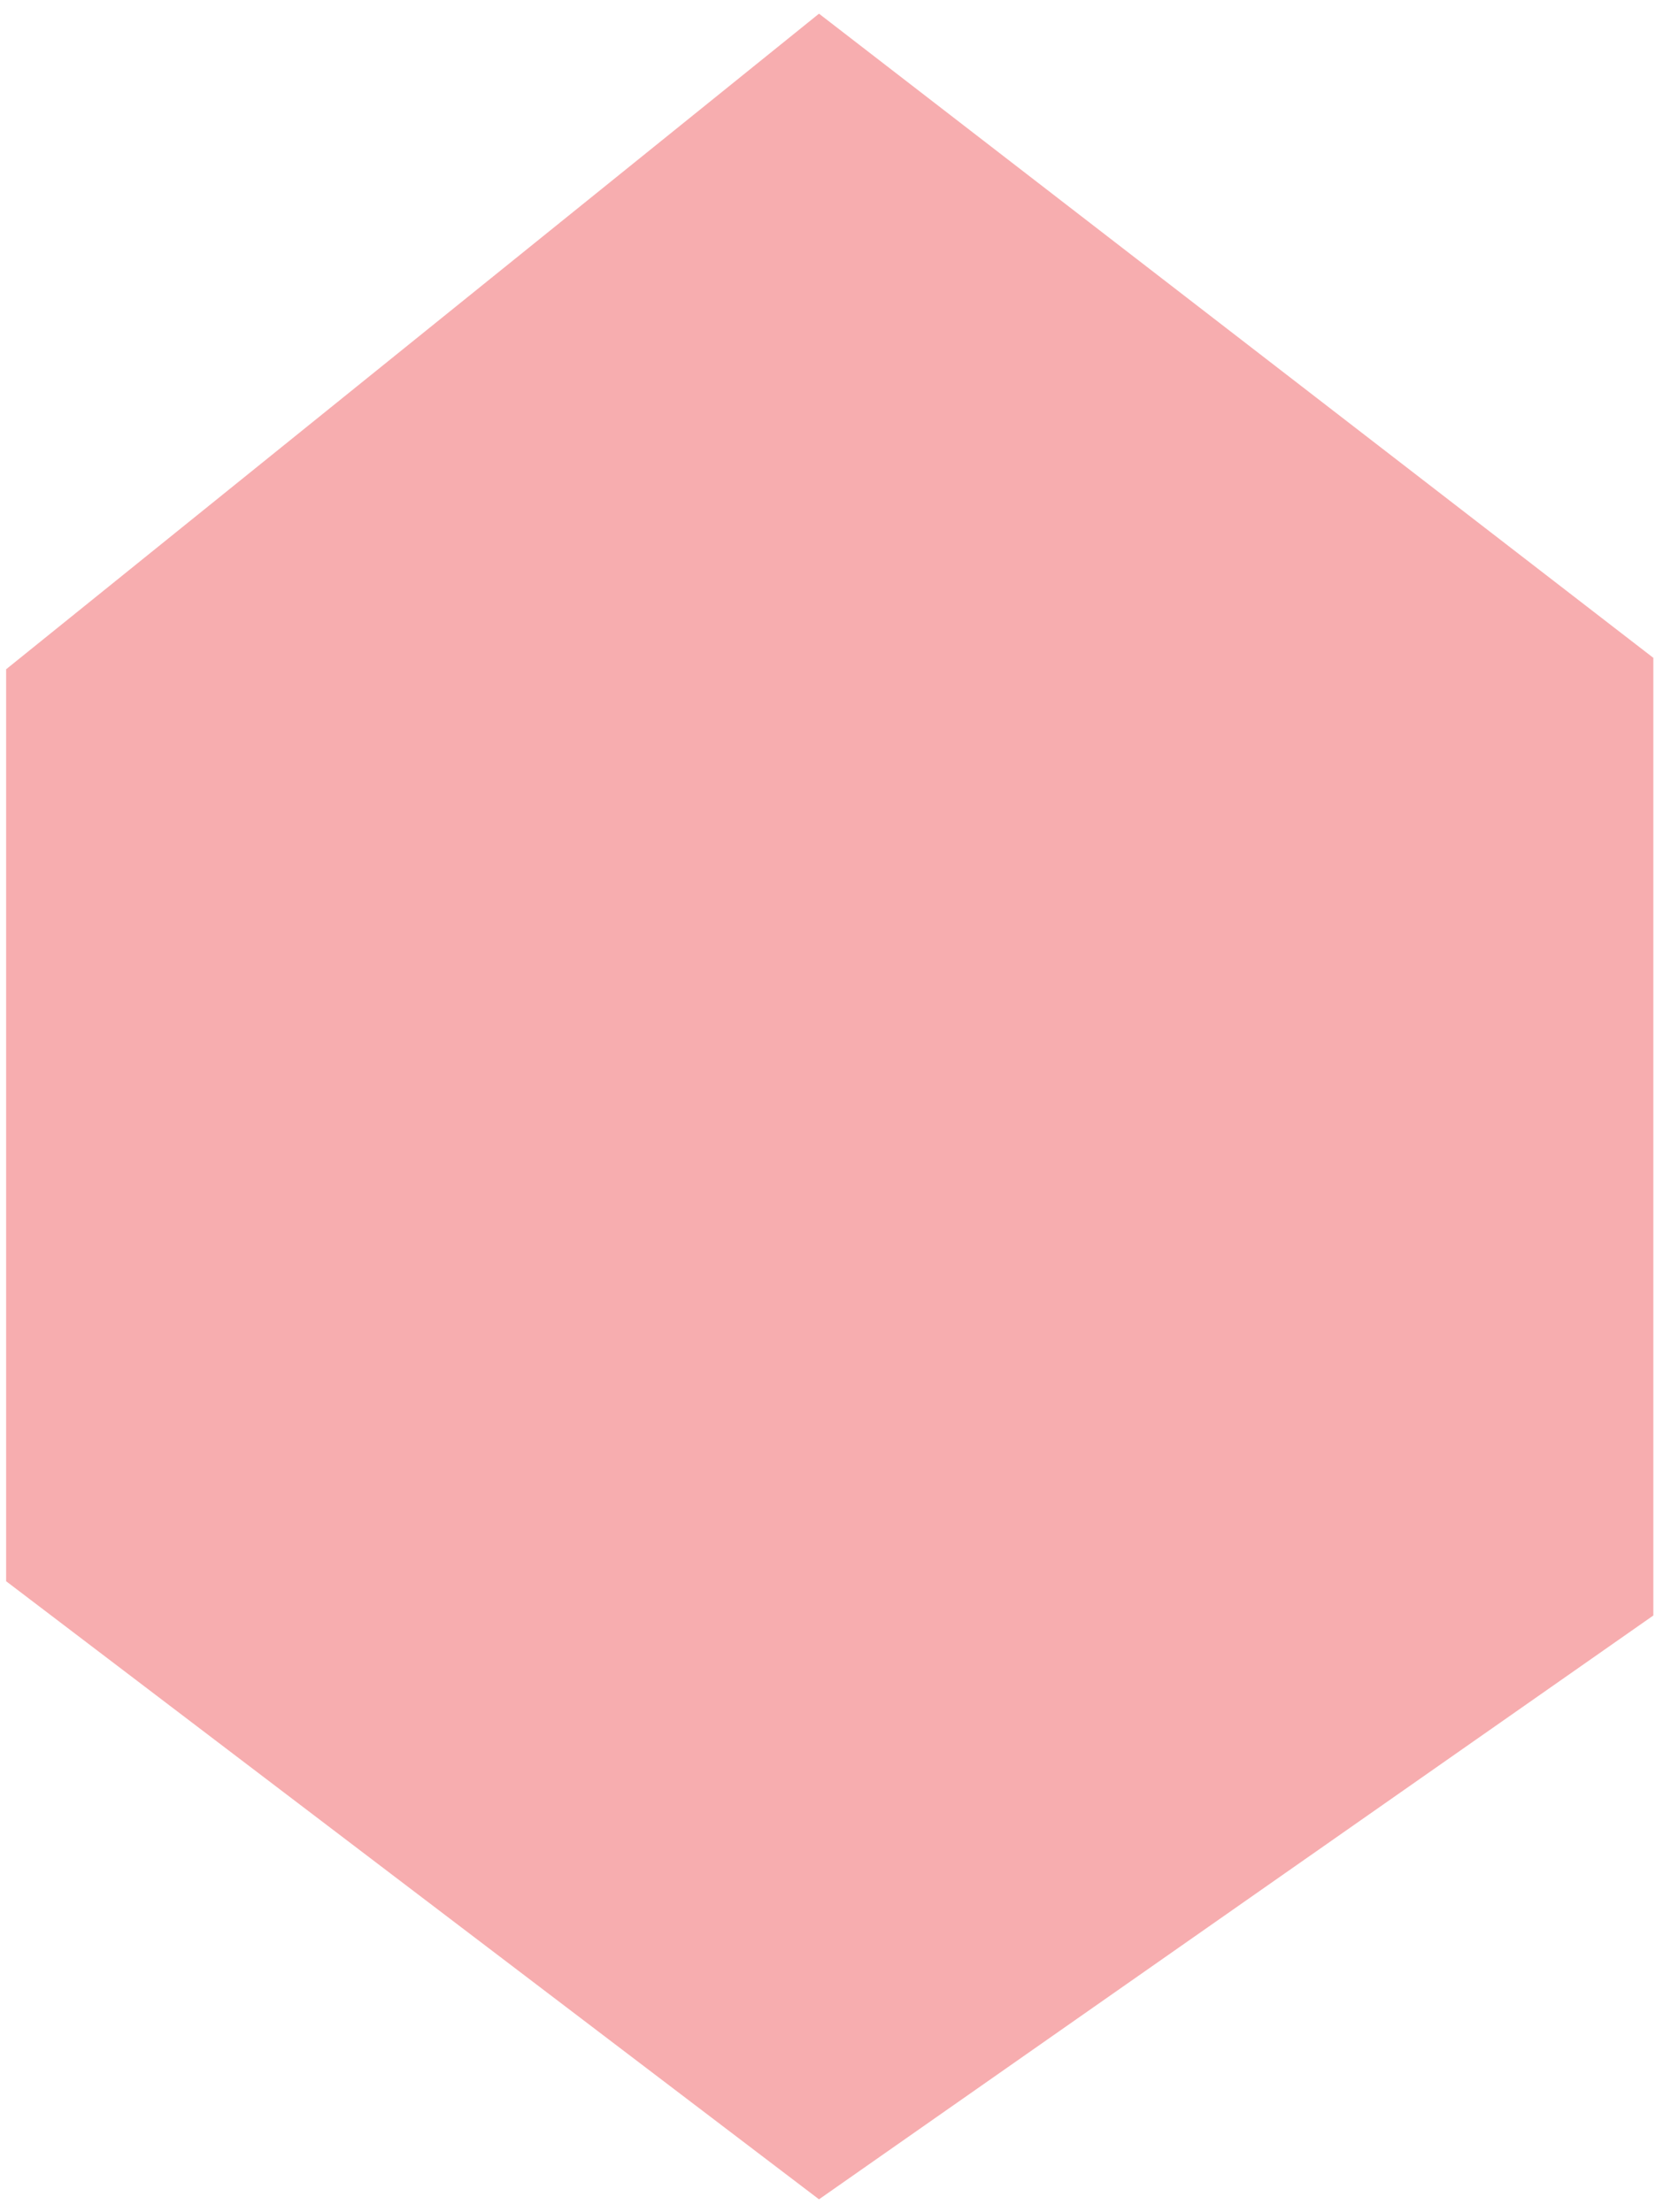 <svg width="118" height="157" viewBox="0 0 118 157" fill="none" xmlns="http://www.w3.org/2000/svg">
<path d="M0.434 47.499L58.113 0.971L117.315 46.688V114.653L58.113 156.087L0.434 112.22V47.499Z" fill="#EC3237" fill-opacity="0.4"/>
</svg>

